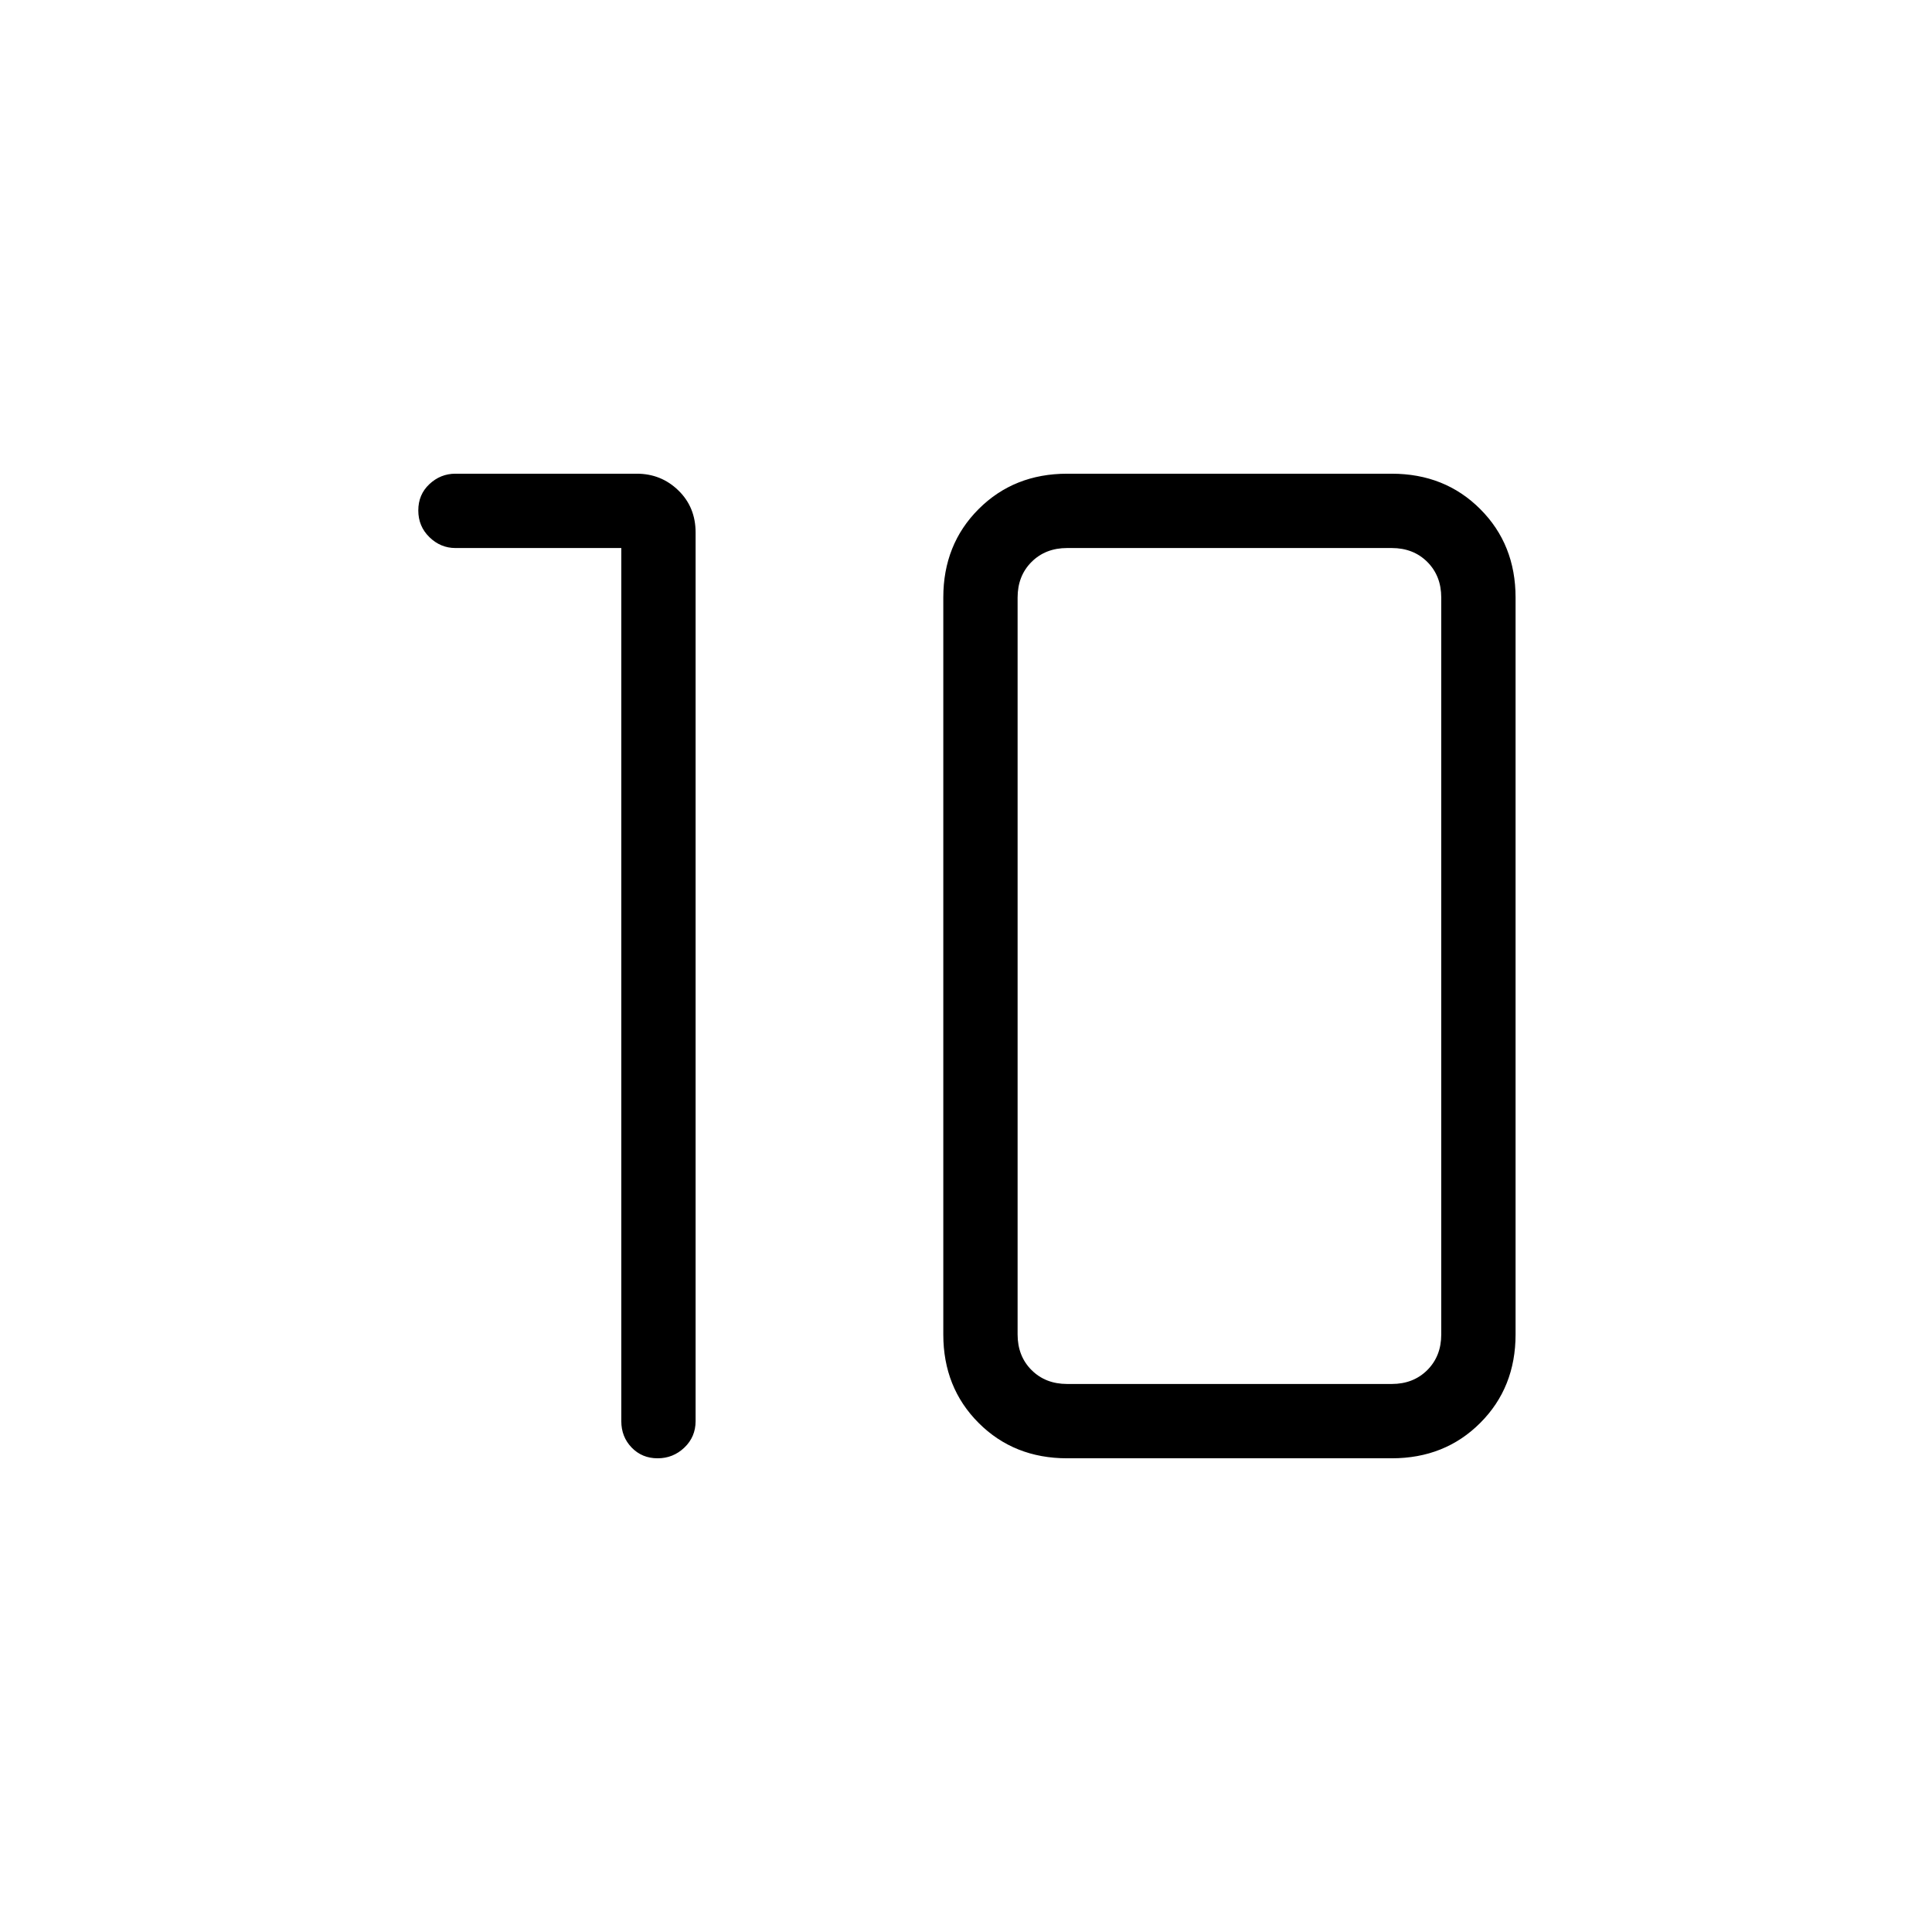 <svg xmlns="http://www.w3.org/2000/svg" height="40" viewBox="0 -960 960 960" width="40"><path d="M530.26-272.31h161.28q10.77 0 17.69-6.92 6.92-6.92 6.92-17.69v-366.16q0-10.77-6.92-17.69-6.92-6.92-17.69-6.92H530.26q-10.77 0-17.7 6.92-6.92 6.92-6.92 17.69v366.16q0 10.77 6.92 17.69 6.93 6.92 17.7 6.92Zm0 36.93q-26.41 0-43.98-17.57-17.56-17.56-17.56-43.97v-366.16q0-26.41 17.56-43.97 17.57-17.57 43.98-17.57h161.28q26.41 0 43.97 17.57 17.57 17.56 17.57 43.97v366.16q0 26.41-17.57 43.97-17.56 17.57-43.97 17.57H530.26ZM308.72-687.69h-82.41q-7.4 0-12.93-5.39-5.53-5.38-5.53-13.29 0-7.91 5.53-13.08t12.93-5.17h90.1q12.12 0 20.67 8.31 8.56 8.31 8.56 20.93v441.53q0 7.82-5.58 13.15-5.58 5.32-13.29 5.32-7.72 0-12.89-5.32-5.16-5.33-5.16-13.15v-433.84Z"/></svg>